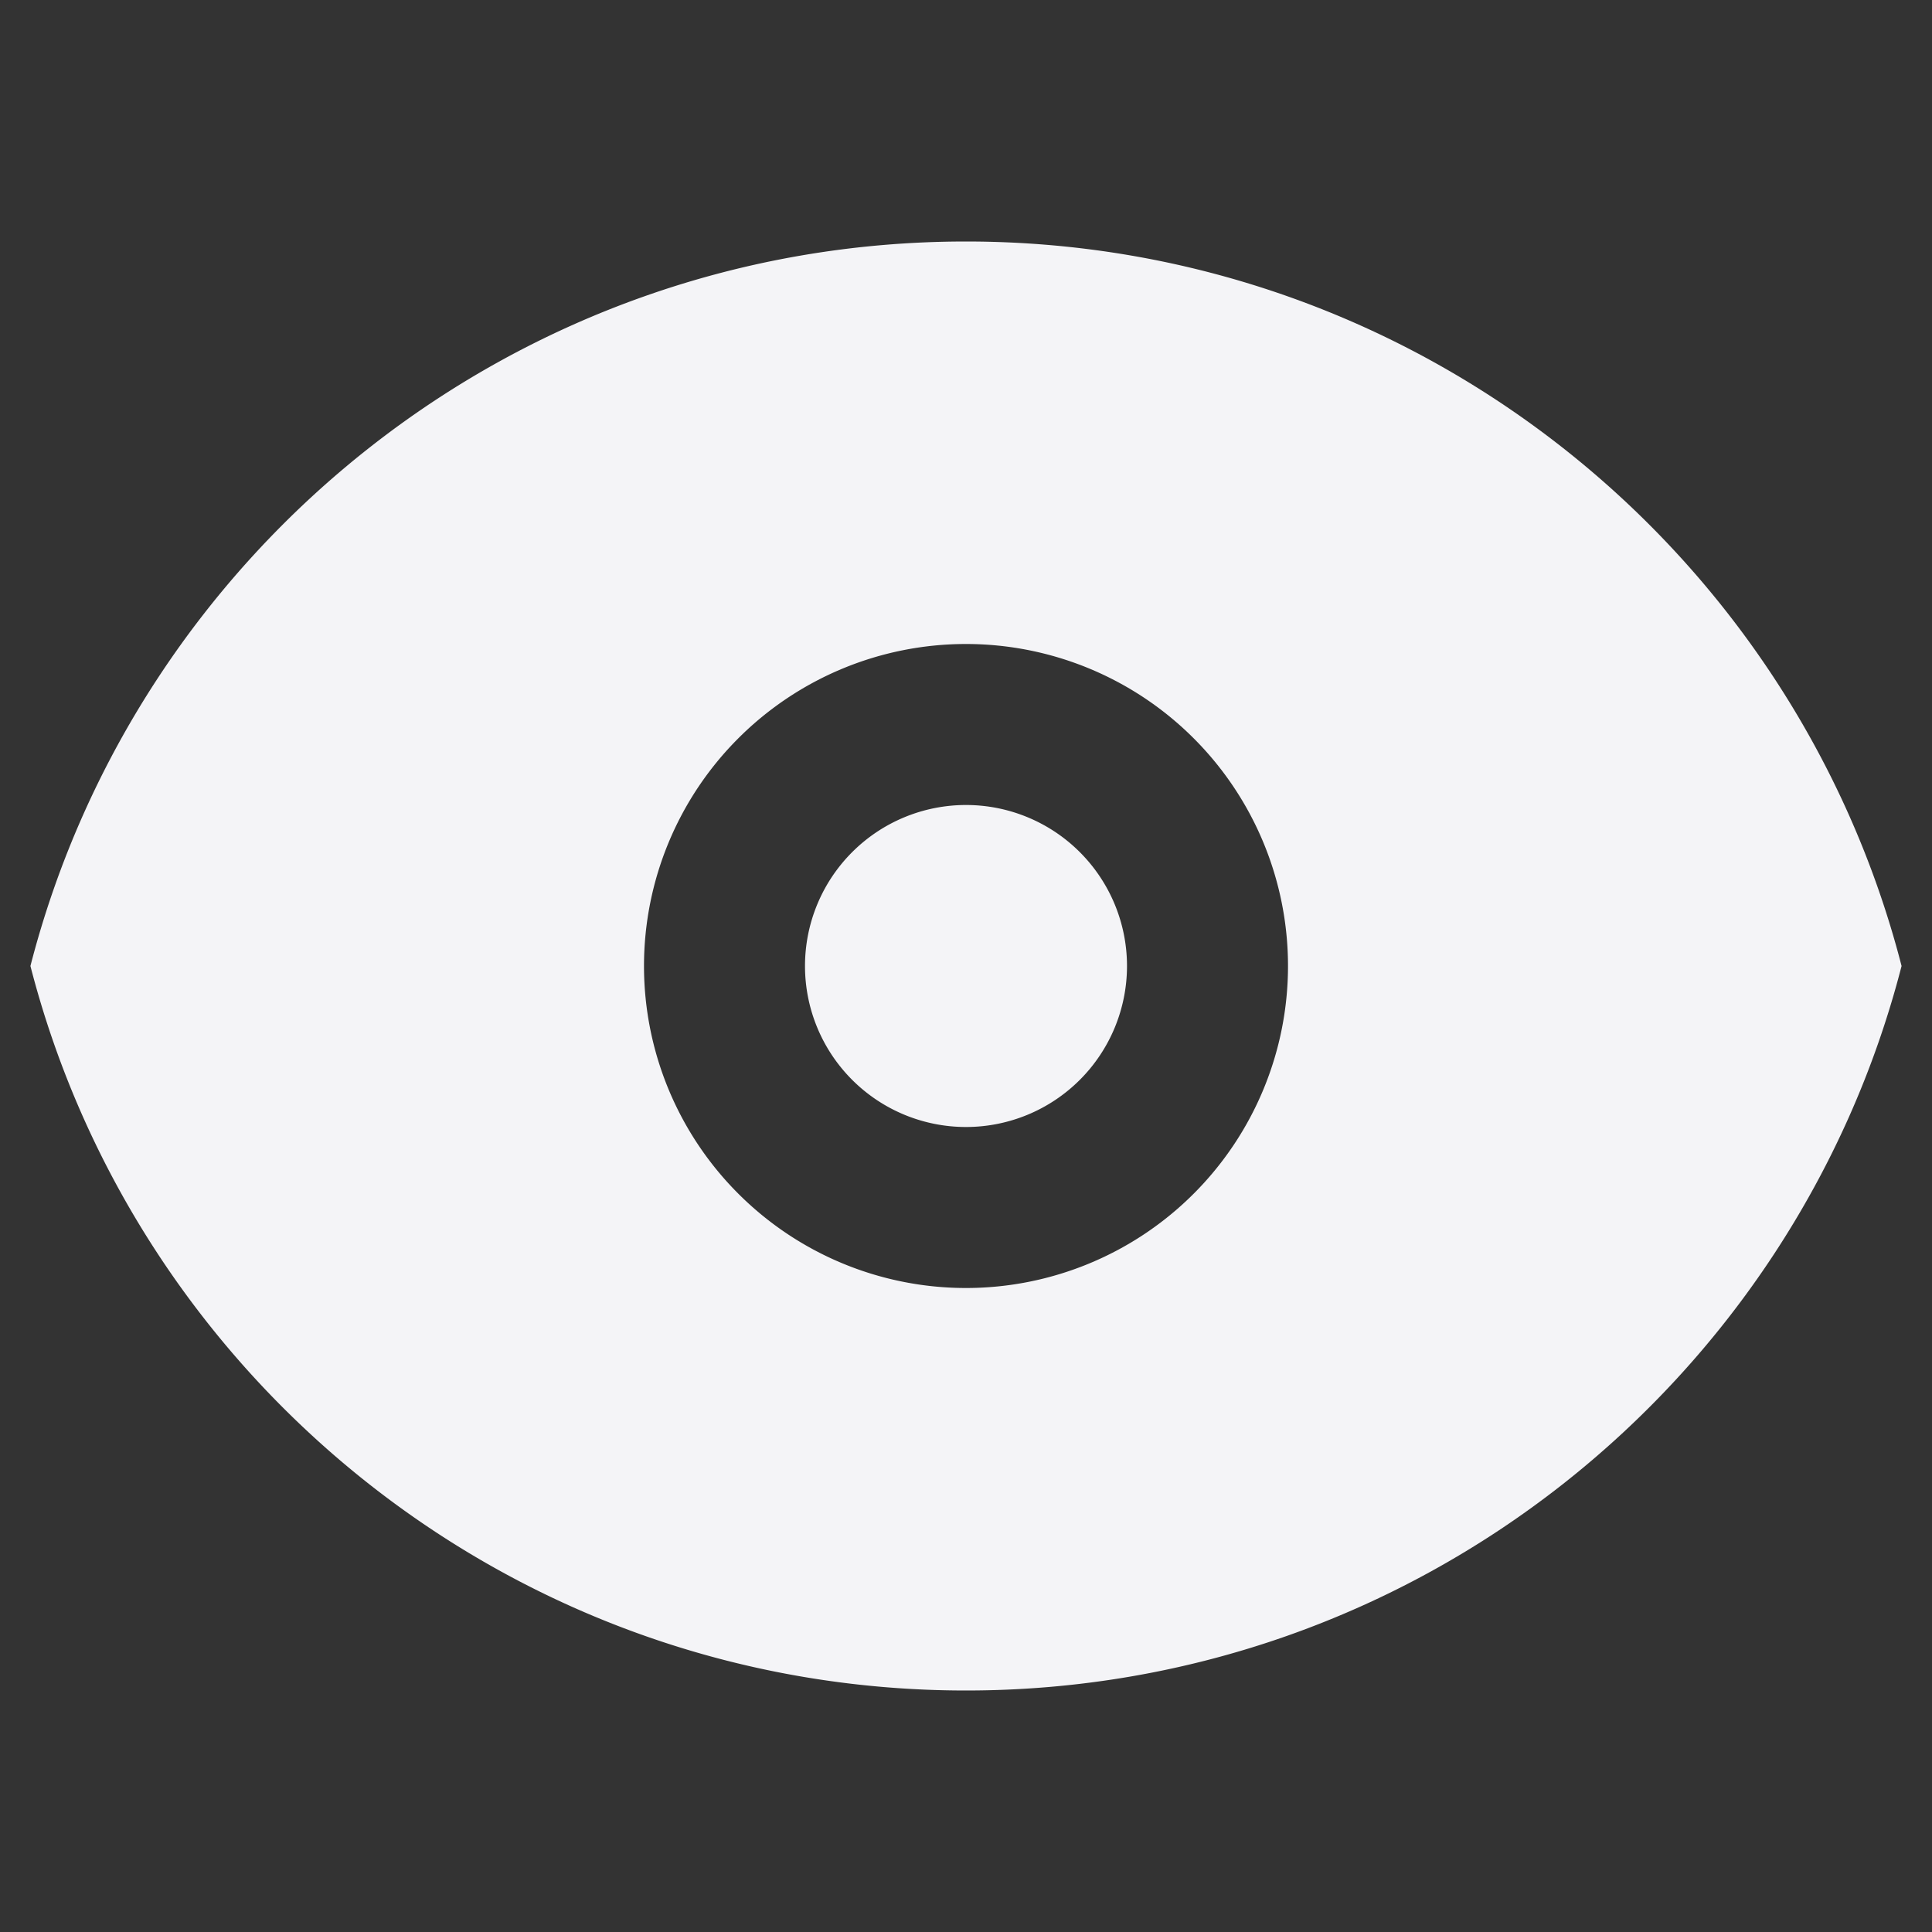 <svg fill="none" height="24" width="24" xmlns="http://www.w3.org/2000/svg">
    <rect width="100%" height="100%" fill="#333333" stroke="none"/>
    <g fill="#f4f4f7">
        <path d="M14 12a2 2 0 1 1-4 0 2 2 0 0 1 4 0z"/>
        <path clip-rule="evenodd" d="M12 3C6.408 3 1.71 6.824.378 12 1.71 17.176 6.408 21 12 21c5.591 0 10.29-3.824 11.622-9C22.29 6.824 17.592 3 12 3zm4 9a4 4 0 1 1-8 0 4 4 0 0 1 8 0z" fill-rule="evenodd"/>
    </g>
</svg>
